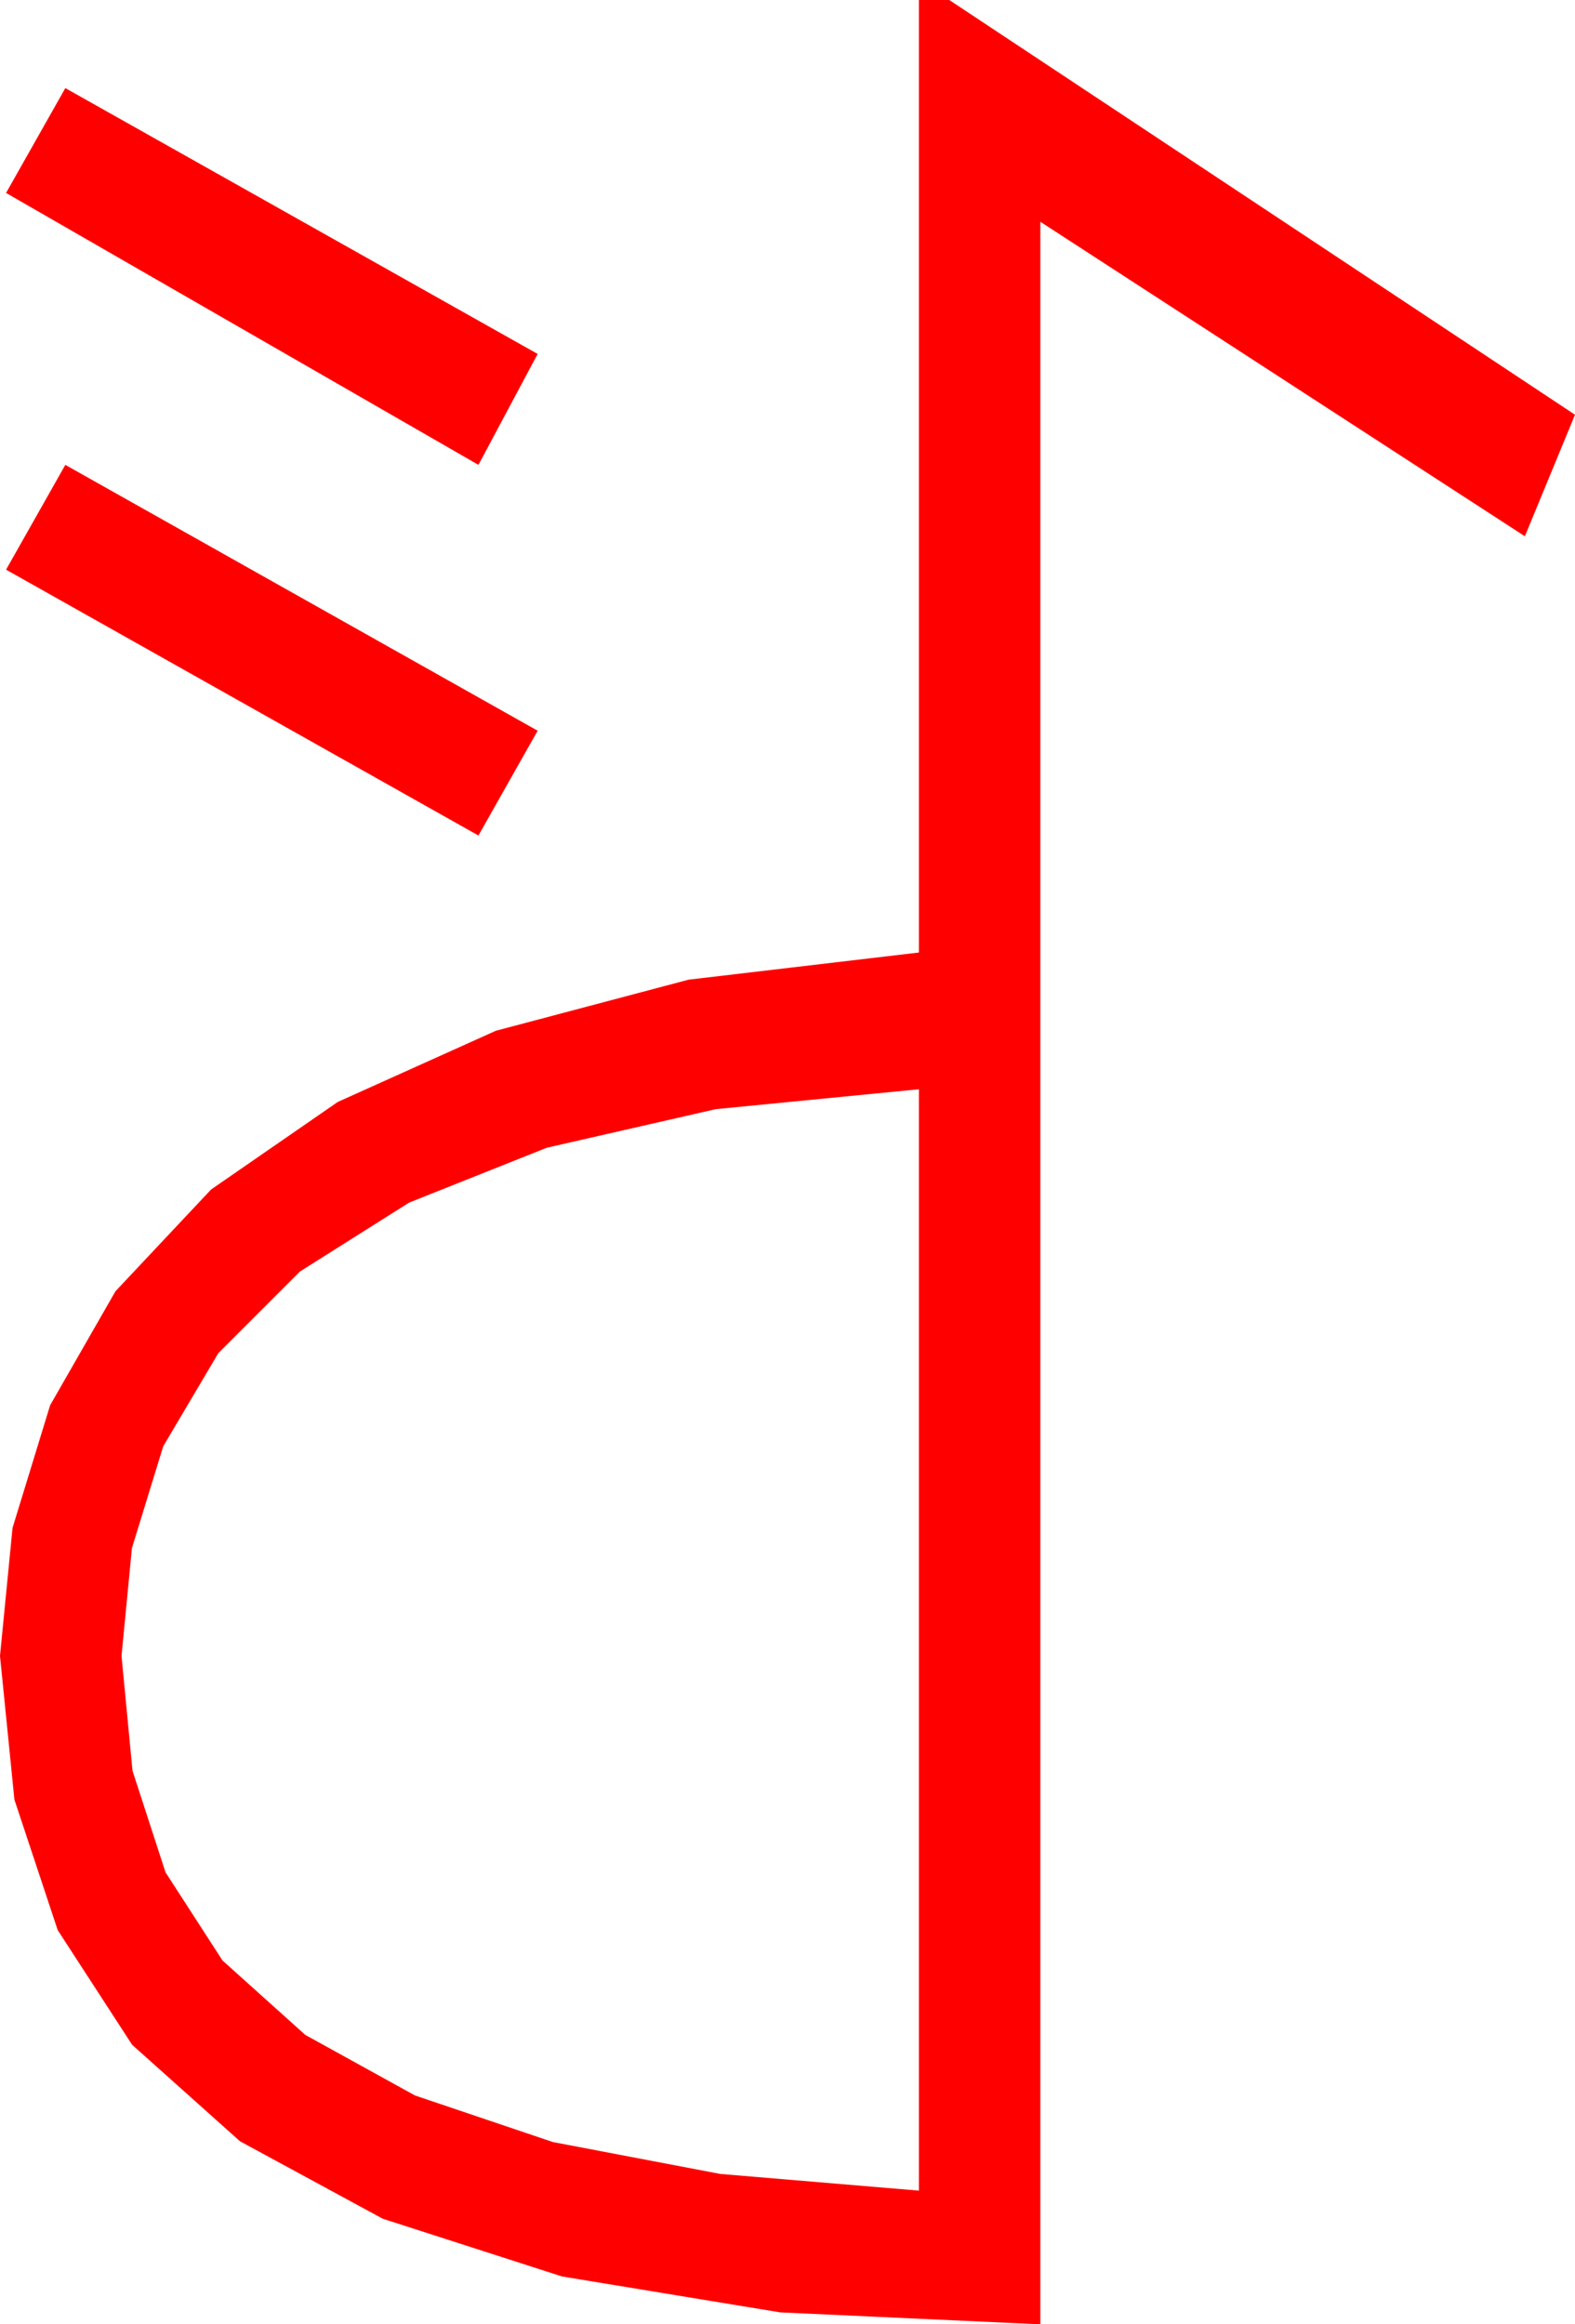 <?xml version="1.0" encoding="utf-8"?>
<!DOCTYPE svg PUBLIC "-//W3C//DTD SVG 1.1//EN" "http://www.w3.org/Graphics/SVG/1.1/DTD/svg11.dtd">
<svg width="30.381" height="44.824" xmlns="http://www.w3.org/2000/svg" xmlns:xlink="http://www.w3.org/1999/xlink" xmlns:xml="http://www.w3.org/XML/1998/namespace" version="1.1">
  <g>
    <g>
      <path style="fill:#FF0000;fill-opacity:1" d="M17.725,21.006L13.806,21.39 10.547,22.134 7.892,23.192 5.786,24.521 4.211,26.096 3.149,27.891 2.545,29.854 2.344,31.934 2.556,34.149 3.193,36.108 4.292,37.808 5.889,39.243 8.005,40.411 10.664,41.309 13.894,41.924 17.725,42.246 17.725,21.006z M1.26,8.965L10.371,14.092 9.229,16.113 0.117,10.986 1.26,8.965z M1.26,1.699L10.371,6.826 9.229,8.965 0.117,3.721 1.26,1.699z M17.725,0L18.311,0 30.381,7.998 29.414,10.342 20.068,4.277 20.068,44.824 15.051,44.594 10.84,43.901 7.383,42.788 4.629,41.294 2.549,39.434 1.113,37.222 0.278,34.706 0,31.934 0.242,29.465 0.967,27.1 2.227,24.902 4.072,22.939 6.515,21.251 9.565,19.878 13.282,18.893 17.725,18.369 17.725,0z" />
    </g>
  </g>
</svg>